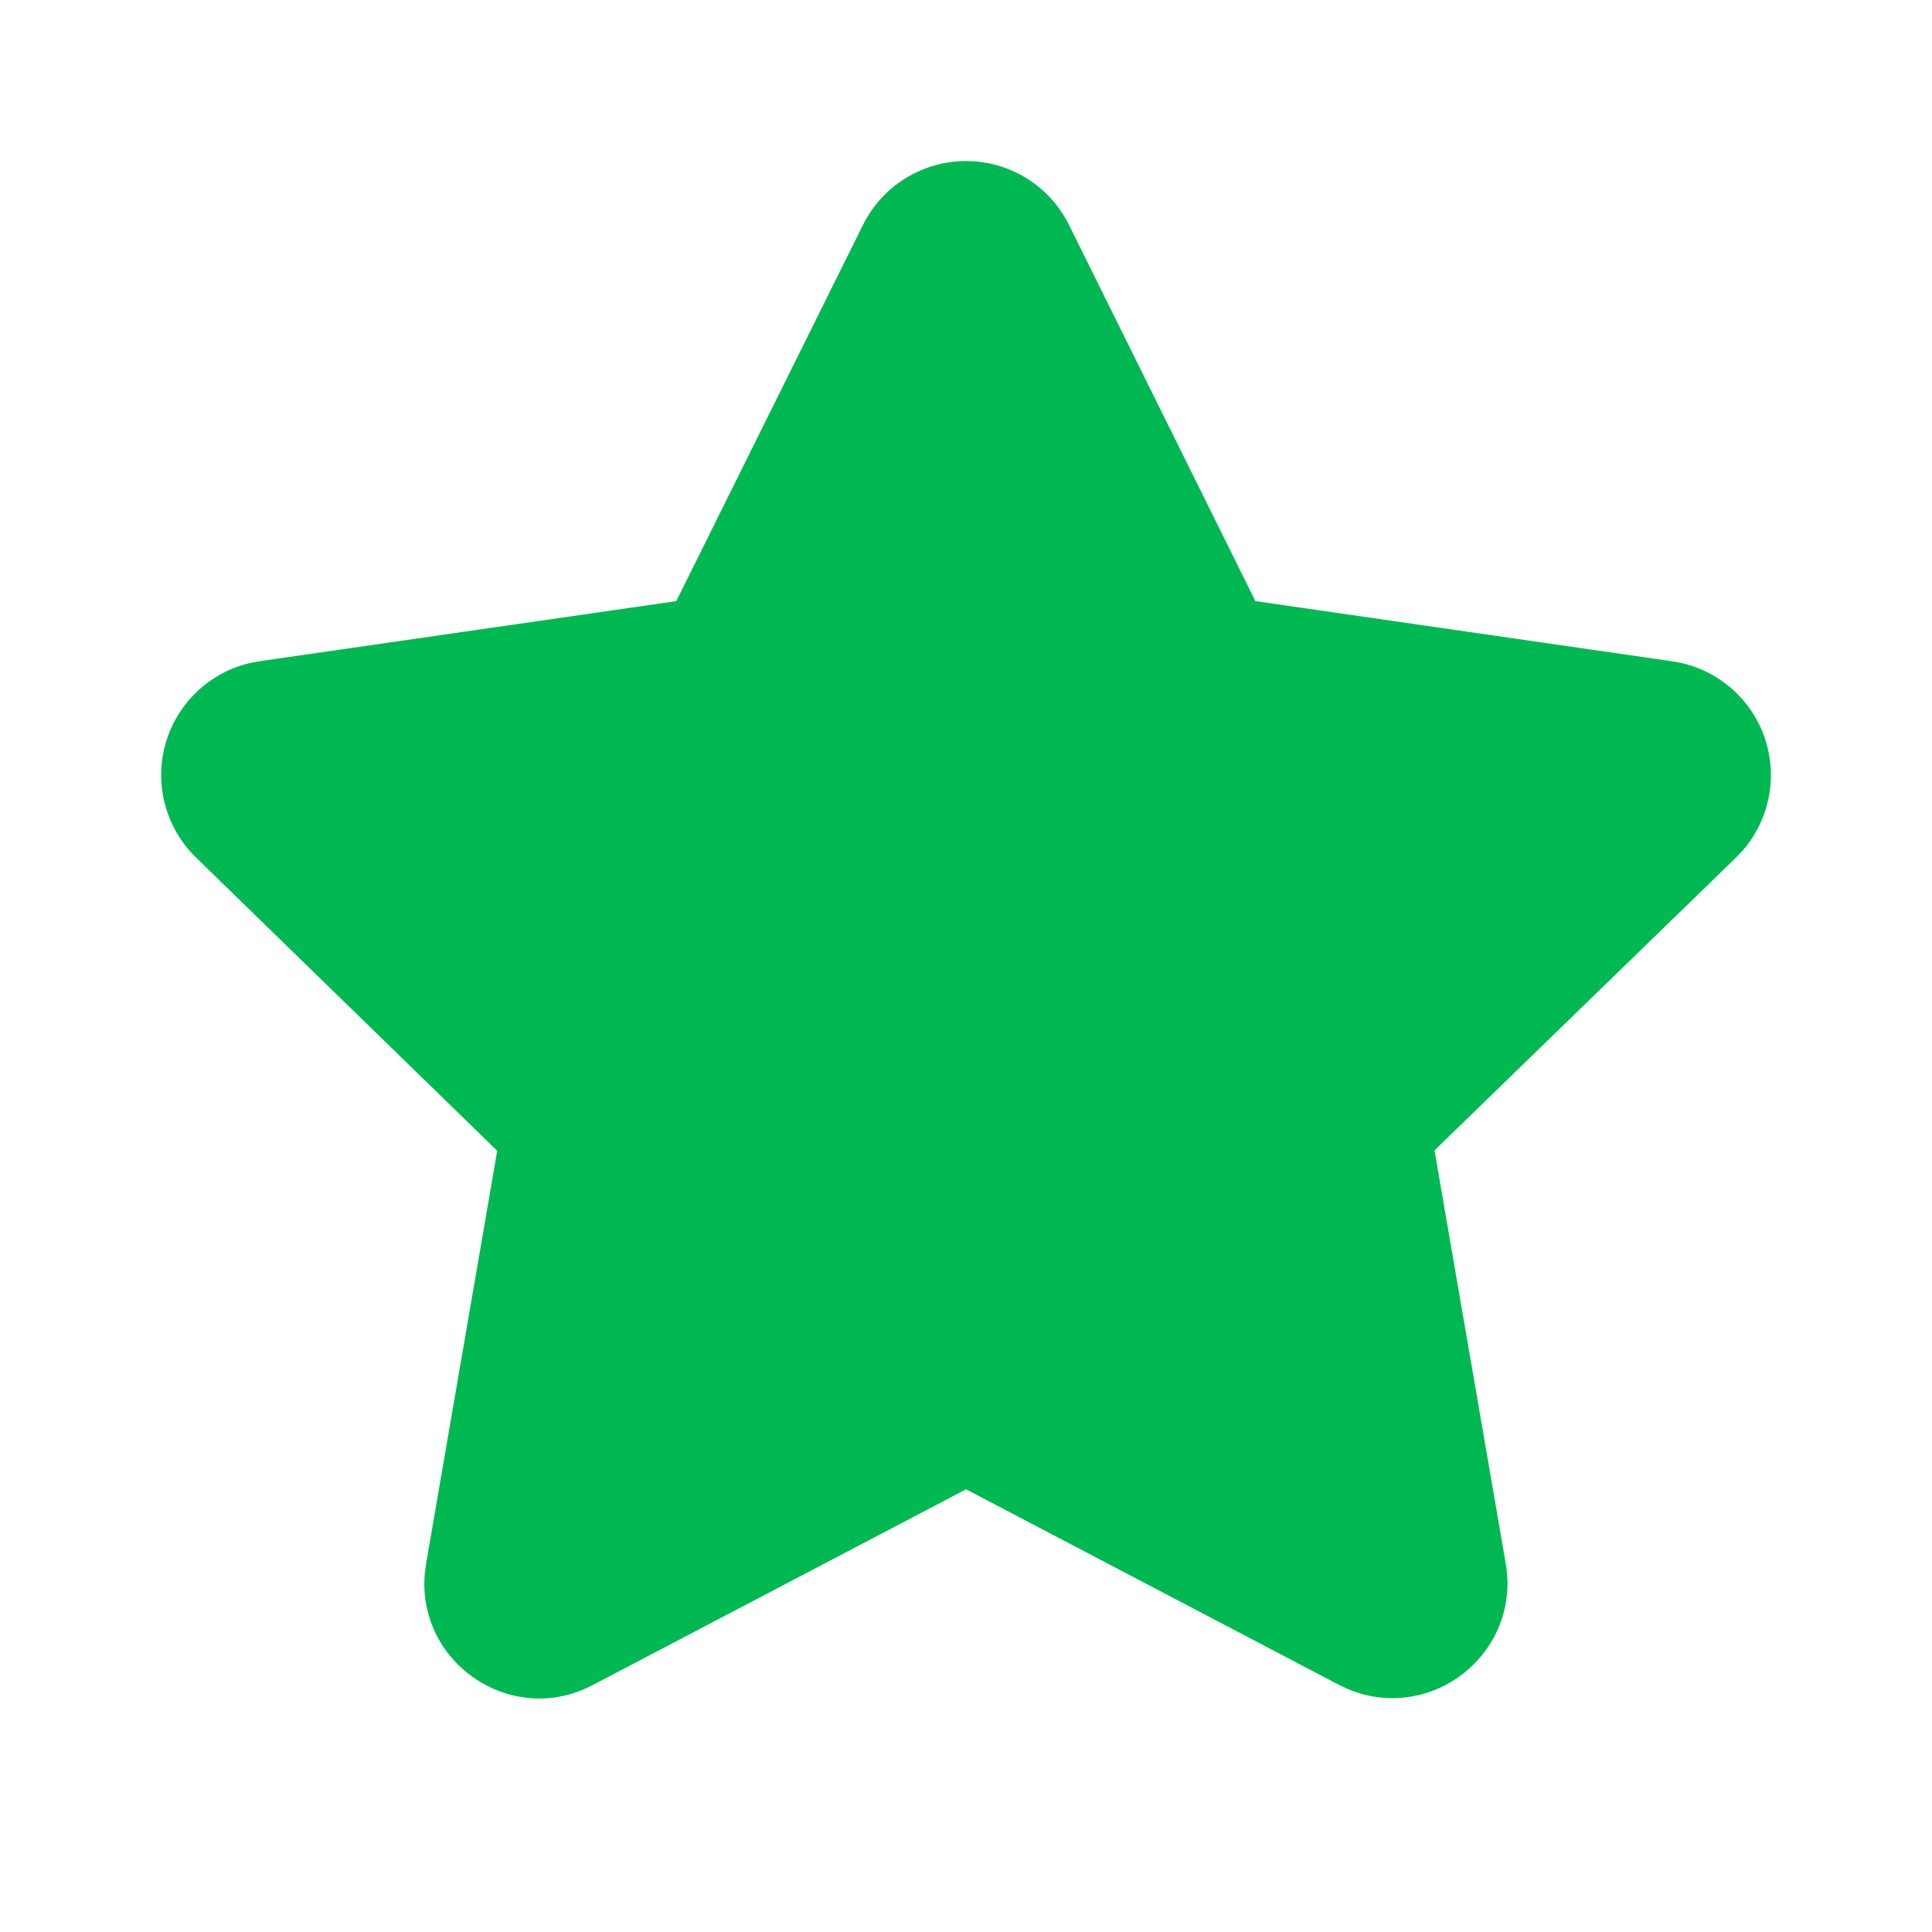 <svg width="28" height="28" viewBox="0 0 28 28" fill="none" xmlns="http://www.w3.org/2000/svg">
<g id="star 1" clip-path="url(#clip0_5555_38246)">
<path id="star" d="M7.818 24.617C7.585 24.616 7.355 24.566 7.142 24.471C6.929 24.376 6.738 24.238 6.581 24.065C6.426 23.896 6.308 23.697 6.235 23.48C6.162 23.262 6.135 23.032 6.157 22.804L6.175 22.665L7.206 16.678L2.841 12.428C2.627 12.219 2.473 11.957 2.394 11.669C2.316 11.381 2.317 11.077 2.396 10.789C2.475 10.501 2.631 10.24 2.846 10.032C3.061 9.825 3.327 9.679 3.618 9.61L3.762 9.583L9.801 8.712L12.507 3.26C12.645 2.982 12.858 2.748 13.122 2.584C13.386 2.421 13.69 2.334 14 2.334C14.311 2.334 14.615 2.421 14.879 2.584C15.143 2.748 15.355 2.982 15.493 3.26L18.194 8.712L24.236 9.584C24.532 9.627 24.811 9.748 25.044 9.936C25.277 10.123 25.455 10.37 25.56 10.65C25.664 10.93 25.692 11.233 25.639 11.527C25.586 11.822 25.455 12.096 25.26 12.323L25.159 12.429L20.79 16.672L21.822 22.659C21.865 22.897 21.855 23.141 21.792 23.375C21.73 23.608 21.616 23.825 21.46 24.009C21.303 24.197 21.107 24.349 20.885 24.453C20.663 24.557 20.422 24.611 20.177 24.611C19.954 24.611 19.734 24.565 19.53 24.477L19.403 24.417L14.001 21.584L8.594 24.419C8.355 24.547 8.089 24.615 7.818 24.617Z" fill="#00B852"/>
</g>
<defs>
<clipPath id="clip0_5555_38246">
<rect width="28" height="28" fill="white"/>
</clipPath>
</defs>
</svg>
